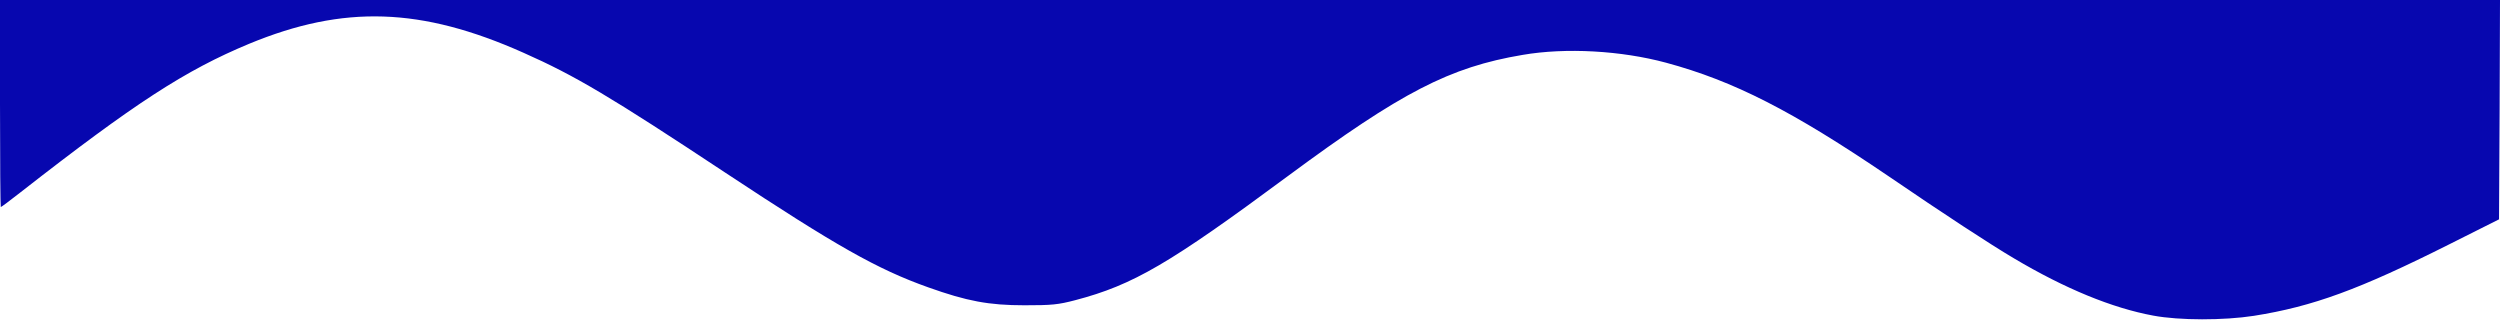 <?xml version="1.0" standalone="no"?>
<!DOCTYPE svg PUBLIC "-//W3C//DTD SVG 20010904//EN"
 "http://www.w3.org/TR/2001/REC-SVG-20010904/DTD/svg10.dtd">
<svg version="1.0" xmlns="http://www.w3.org/2000/svg"
 width="1280pt" height="170pt" viewBox="0 0 1280 170"
 preserveAspectRatio="xMidYMid meet">

<g transform="translate(0,170) scale(0.1,-0.1)"
fill="#0707AF" stroke="none">
<path d="M0 1170 c0 -291 2 -530 4 -530 3 0 47 33 98 73 589 460 847 627 1174
763 484 200 881 187 1404 -46 266 -118 444 -224 1035 -615 566 -374 776 -493
1037 -586 199 -71 311 -92 493 -92 141 0 172 3 260 26 297 78 482 186 1091
637 579 428 826 556 1200 619 221 38 504 22 734 -40 348 -94 647 -247 1139
-581 284 -194 521 -349 643 -421 261 -155 502 -254 713 -293 134 -25 360 -25
515 -1 302 48 538 134 1000 366 l255 128 3 561 2 562 -6400 0 -6400 0 0 -530z"/>
</g>
</svg>
